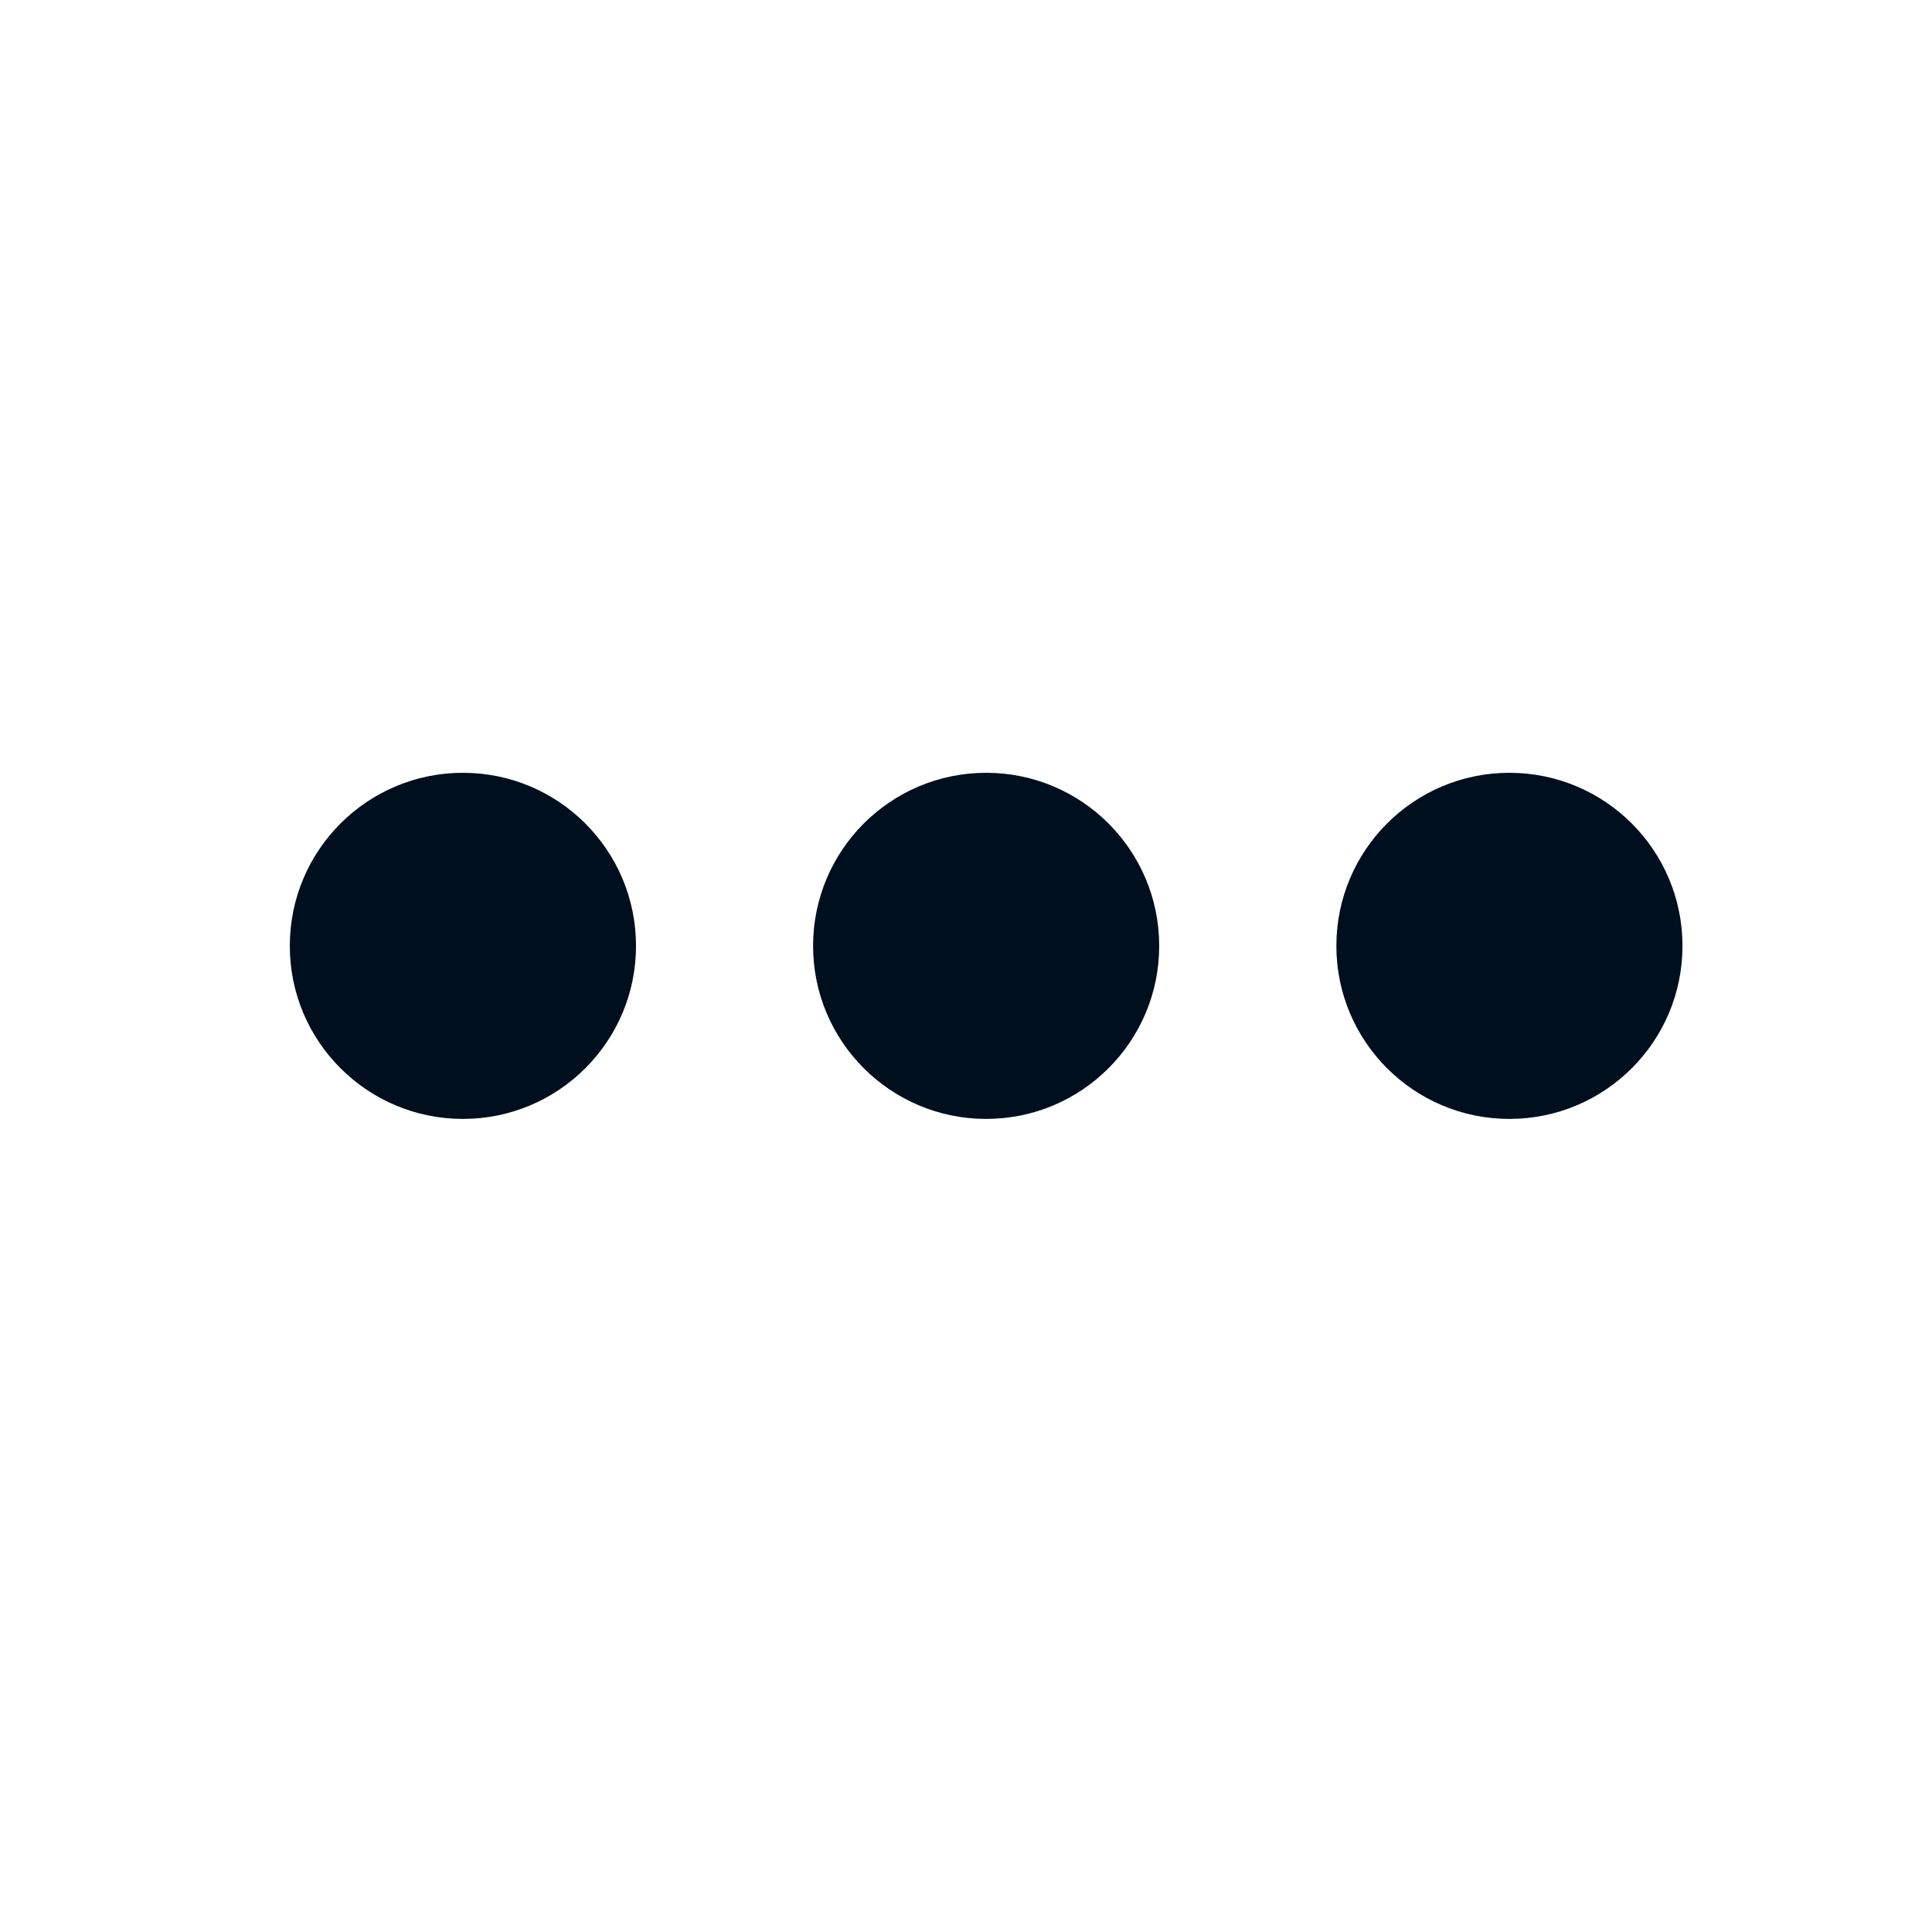 <svg viewBox="0 0 20 20" fill="none" xmlns="http://www.w3.org/2000/svg">
    <path fill-rule="evenodd" clip-rule="evenodd" d="M15.625 8.75C16.201 8.75 16.667 9.216 16.667 9.792C16.667 10.367 16.201 10.833 15.625 10.833C15.05 10.833 14.584 10.367 14.584 9.792C14.584 9.216 15.05 8.75 15.625 8.75ZM10.209 8.75C10.784 8.75 11.25 9.216 11.25 9.792C11.25 10.367 10.784 10.833 10.209 10.833C9.633 10.833 9.167 10.367 9.167 9.792C9.167 9.216 9.633 8.75 10.209 8.75ZM5.834 9.792C5.834 9.216 5.367 8.75 4.792 8.75C4.217 8.75 3.75 9.216 3.75 9.792C3.75 10.367 4.217 10.833 4.792 10.833C5.367 10.833 5.834 10.367 5.834 9.792Z" fill="#000F1D"/>
    <path d="M17.417 9.792C17.417 8.802 16.615 8 15.625 8L15.625 9.5C15.786 9.5 15.917 9.631 15.917 9.792L17.417 9.792ZM15.625 11.583C16.615 11.583 17.417 10.781 17.417 9.792L15.917 9.792C15.917 9.953 15.786 10.083 15.625 10.083L15.625 11.583ZM13.834 9.792C13.834 10.781 14.636 11.583 15.625 11.583L15.625 10.083C15.464 10.083 15.334 9.953 15.334 9.792L13.834 9.792ZM15.625 8C14.636 8 13.834 8.802 13.834 9.792L15.334 9.792C15.334 9.631 15.464 9.5 15.625 9.5L15.625 8ZM12 9.792C12 8.802 11.198 8 10.209 8L10.209 9.5C10.37 9.5 10.5 9.631 10.5 9.792L12 9.792ZM10.209 11.583C11.198 11.583 12 10.781 12 9.792L10.5 9.792C10.5 9.953 10.37 10.083 10.209 10.083L10.209 11.583ZM8.417 9.792C8.417 10.781 9.219 11.583 10.209 11.583L10.209 10.083C10.048 10.083 9.917 9.953 9.917 9.792L8.417 9.792ZM10.209 8C9.219 8 8.417 8.802 8.417 9.792L9.917 9.792C9.917 9.631 10.048 9.5 10.209 9.5L10.209 8ZM4.792 9.5C4.953 9.5 5.084 9.631 5.084 9.792L6.584 9.792C6.584 8.802 5.782 8 4.792 8L4.792 9.5ZM4.5 9.792C4.5 9.631 4.631 9.5 4.792 9.5L4.792 8C3.802 8 3 8.802 3 9.792L4.5 9.792ZM4.792 10.083C4.631 10.083 4.5 9.953 4.5 9.792L3 9.792C3 10.781 3.802 11.583 4.792 11.583L4.792 10.083ZM5.084 9.792C5.084 9.953 4.953 10.083 4.792 10.083L4.792 11.583C5.782 11.583 6.584 10.781 6.584 9.792L5.084 9.792Z" fill="#000F1D"/>
</svg>
